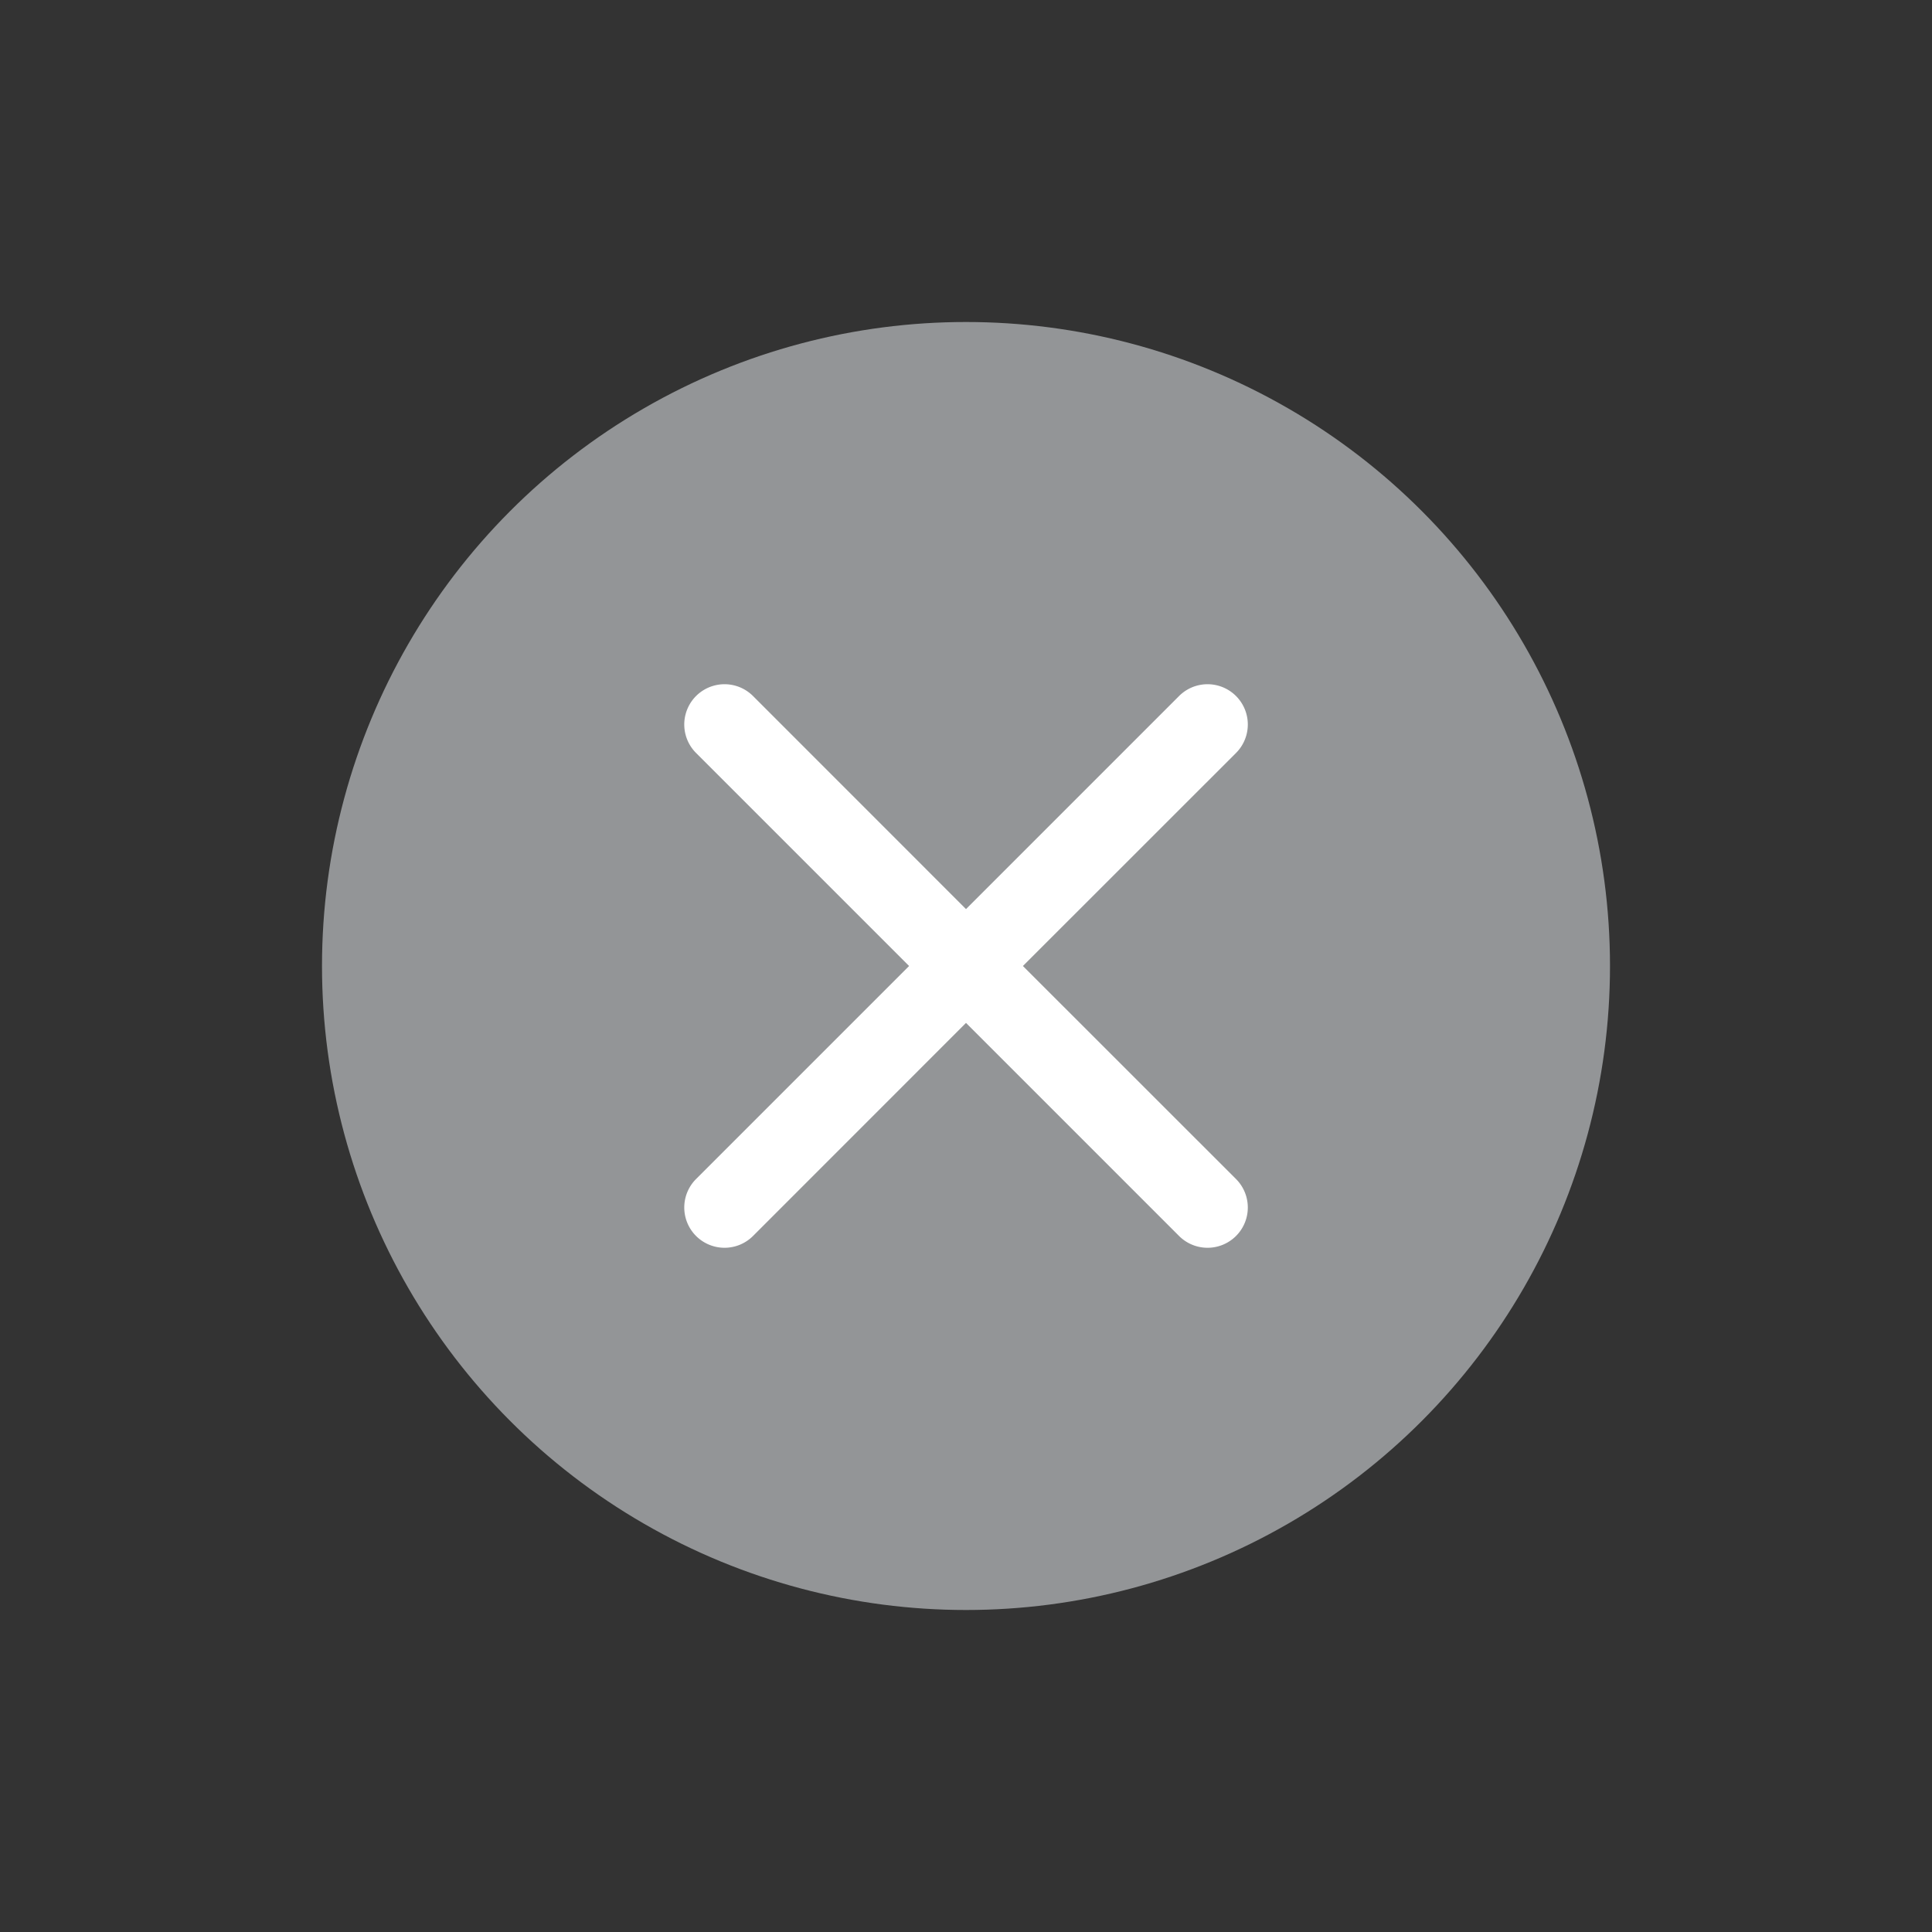 <svg xmlns="http://www.w3.org/2000/svg" id="icon_cancel_24px" width="24" height="24" viewBox="0 0 24 24">
    <rect x="0" y="0" width="24" height="24" fill="#333333" stroke="none"/>
    <defs>
        <style>
            .cls-2{fill:#fff}
        </style>
    </defs>
    <path id="패스_70" fill="none" d="M0 0h24v24H0z" opacity="0.87"/>
    <path id="패스_72" d="M12.872 6L10 8.872 7.128 6 6 7.128 8.872 10 6 12.872 7.128 14 10 11.128 12.872 14 14 12.872 11.128 10 14 7.128z" class="cls-2" transform="translate(2 5)"/>
    <g id="그룹_697" transform="translate(-95.965 -235)">
        <path id="사각형_16769" fill="none" d="M0 0H24V24H0z" transform="translate(95.965 235)"/>
        <circle id="타원_213" cx="8" cy="8" r="8" fill="#939597" transform="translate(99.965 239)"/>
        <path id="패스_241" d="M108.672 247l2.647-2.646a.5.5 0 0 0-.707-.708l-2.647 2.647-2.646-2.647a.5.5 0 1 0-.707.708l2.646 2.646-2.646 2.646a.5.5 0 0 0 .707.708l2.646-2.647 2.647 2.647a.5.5 0 0 0 .707-.708z" class="cls-2"/>
    </g>
</svg>
